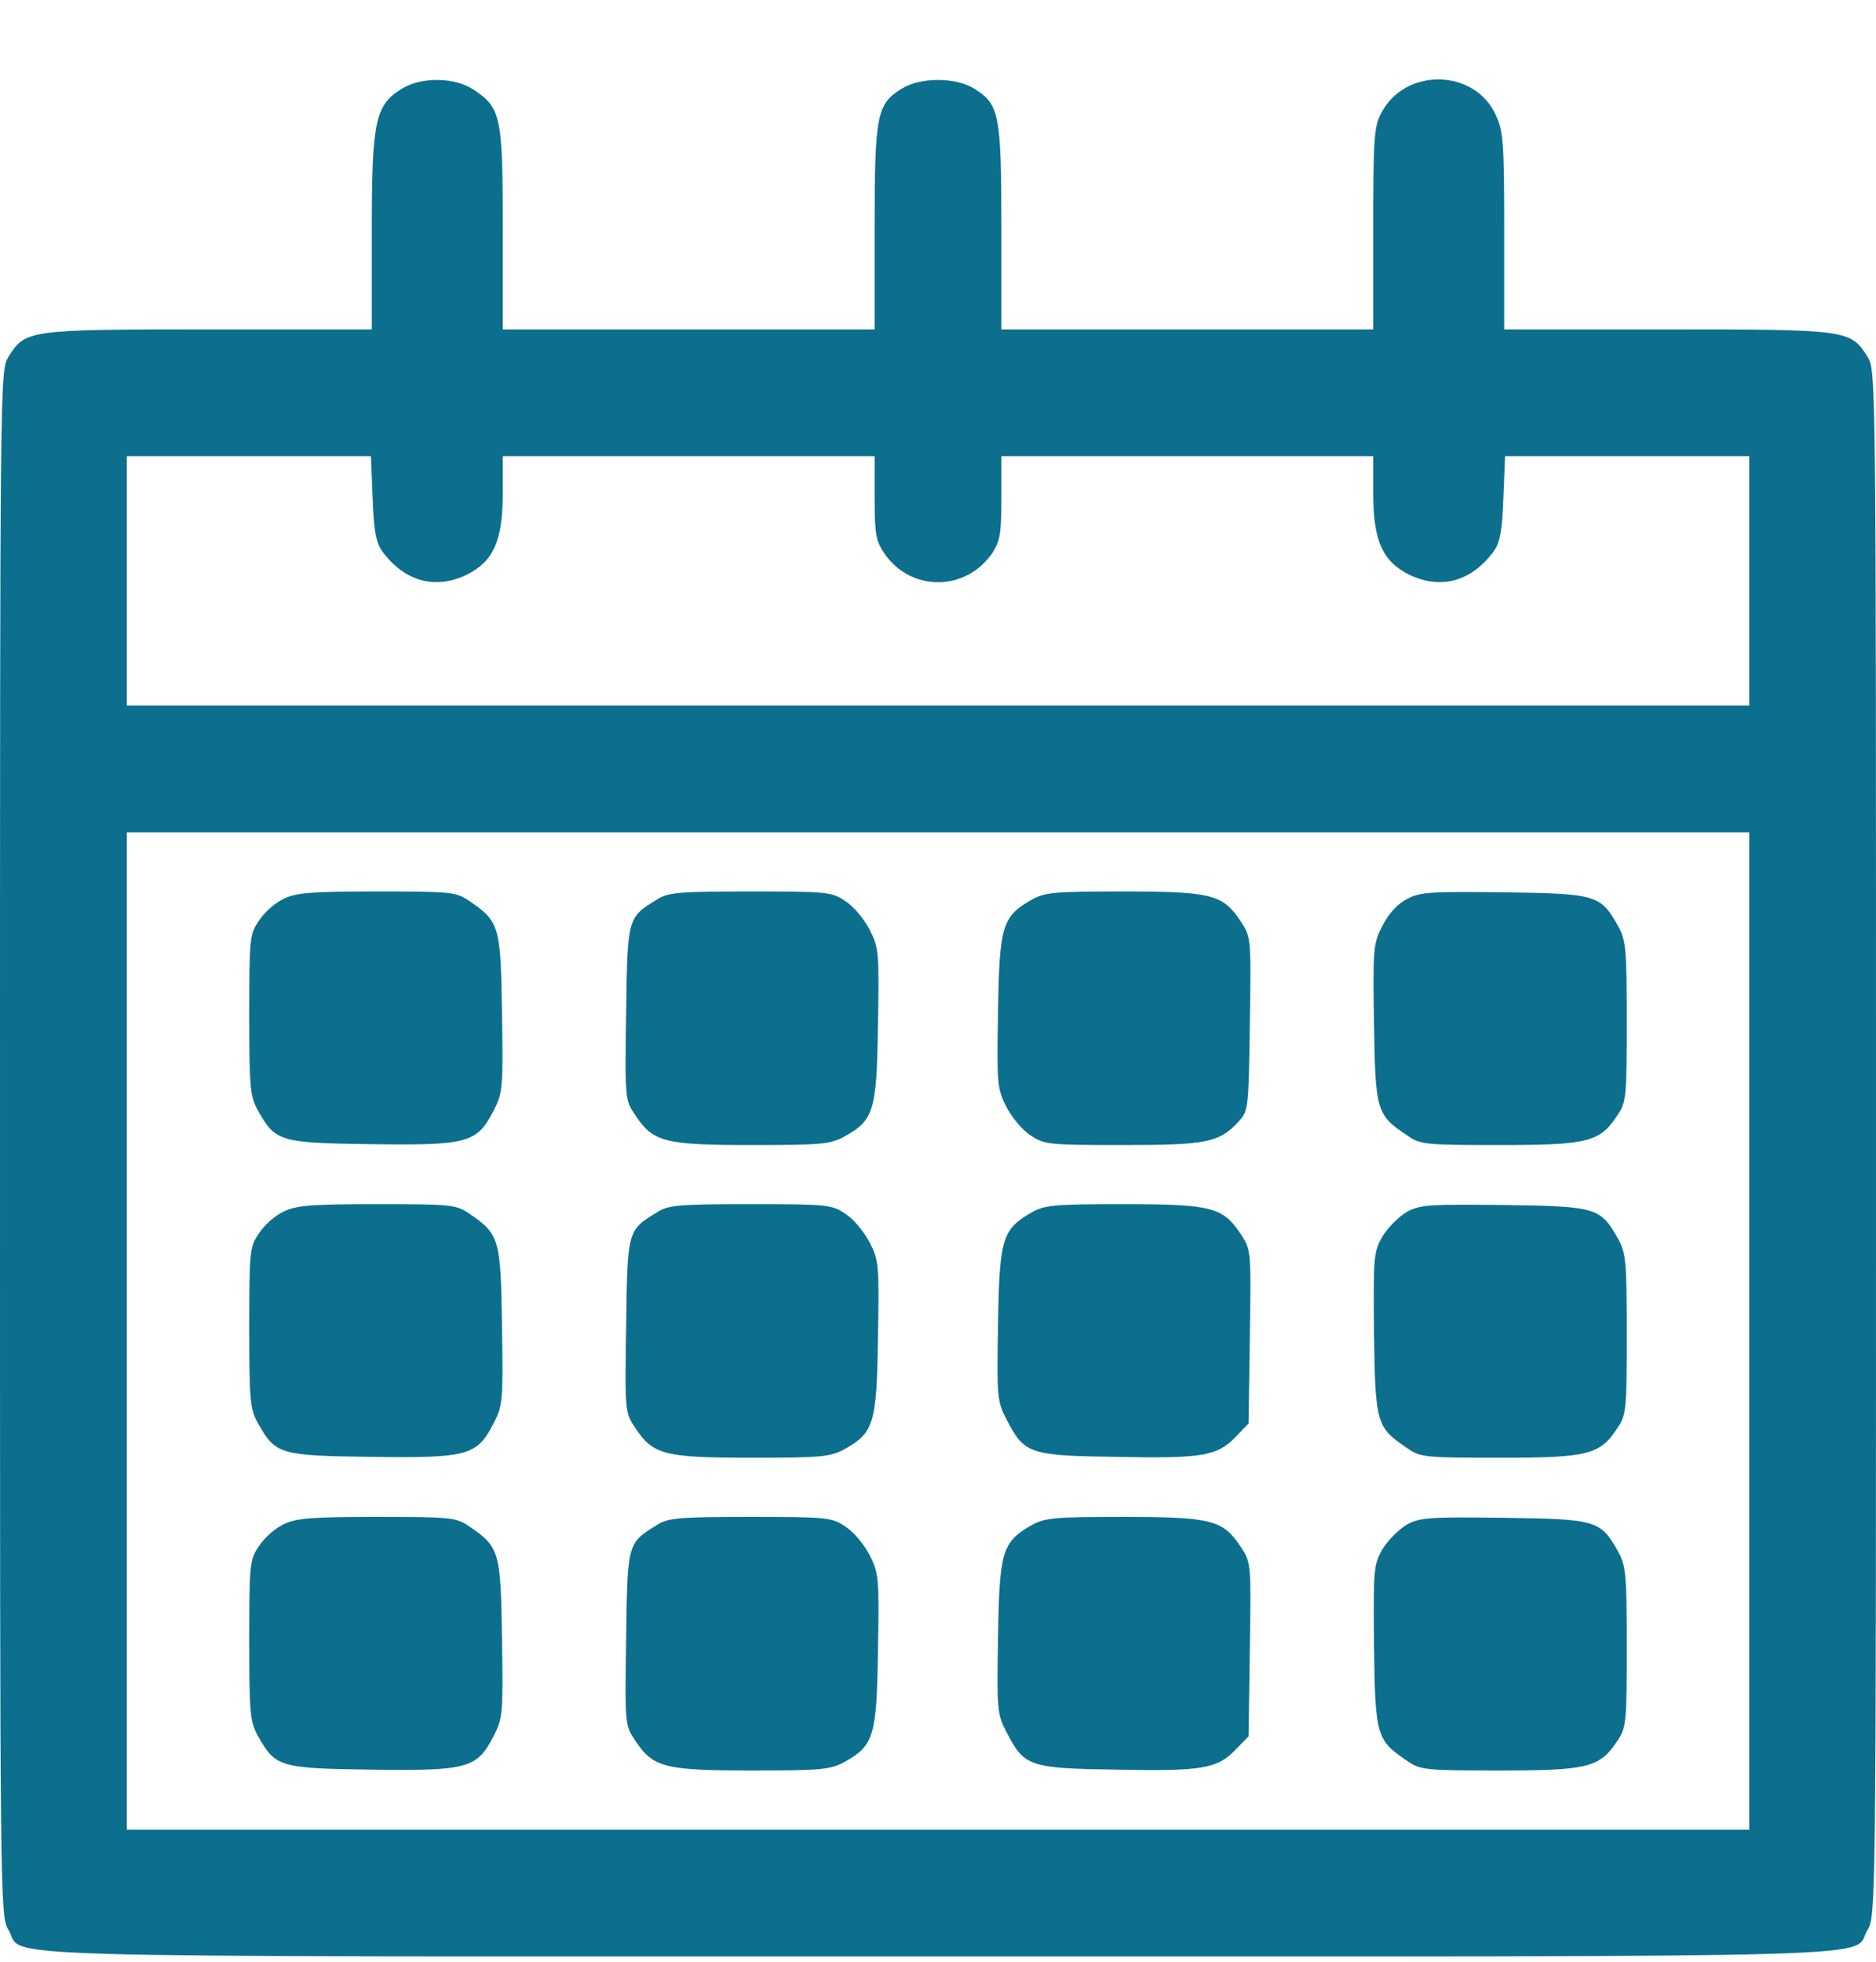 <svg width="22" height="23" viewBox="0 0 22 23" fill="none" xmlns="http://www.w3.org/2000/svg">
<path d="M4.717 1.037C4.4 1.231 4.36 1.409 4.36 2.707V3.862H2.448C0.327 3.862 0.297 3.867 0.099 4.184C3.05176e-05 4.342 3.05176e-05 4.407 3.05176e-05 13.405C3.05176e-05 22.304 3.05176e-05 22.472 0.099 22.626C0.302 22.963 -0.614 22.938 11 22.938C22.614 22.938 21.698 22.963 21.901 22.626C22 22.472 22 22.304 22 13.405C22 4.407 22 4.342 21.901 4.184C21.703 3.867 21.673 3.862 19.552 3.862H17.64V2.707C17.64 1.681 17.63 1.533 17.541 1.349C17.293 0.799 16.465 0.79 16.193 1.335C16.113 1.483 16.104 1.662 16.104 2.682V3.862H13.924H11.743V2.667C11.743 1.335 11.719 1.221 11.421 1.037C11.203 0.904 10.797 0.904 10.579 1.037C10.282 1.221 10.257 1.335 10.257 2.667V3.862H8.077H5.896V2.682C5.896 1.369 5.877 1.265 5.555 1.052C5.332 0.904 4.95 0.899 4.717 1.037ZM4.37 5.844C4.385 6.24 4.41 6.364 4.489 6.473C4.752 6.82 5.104 6.914 5.47 6.74C5.787 6.582 5.896 6.344 5.896 5.779V5.348H8.077H10.257V5.839C10.257 6.26 10.272 6.344 10.371 6.488C10.678 6.939 11.322 6.939 11.634 6.488C11.728 6.344 11.743 6.26 11.743 5.839V5.348H13.924H16.104V5.779C16.104 6.344 16.213 6.582 16.53 6.74C16.896 6.914 17.248 6.82 17.511 6.473C17.59 6.364 17.615 6.24 17.63 5.844L17.65 5.348H19.082H20.514V6.81V8.272H11H1.487V6.81V5.348H2.918H4.35L4.37 5.844ZM20.514 15.605V21.452H11H1.487V15.605V9.758H11H20.514V15.605Z" fill="#0C6F8E"/>
<path d="M3.32 10.541C3.226 10.586 3.097 10.7 3.037 10.794C2.928 10.952 2.923 11.007 2.923 11.904C2.923 12.761 2.933 12.855 3.027 13.024C3.231 13.385 3.28 13.4 4.36 13.415C5.485 13.43 5.594 13.4 5.787 13.024C5.896 12.815 5.901 12.761 5.887 11.879C5.872 10.853 5.857 10.804 5.5 10.561C5.346 10.457 5.287 10.452 4.415 10.452C3.637 10.452 3.468 10.467 3.32 10.541Z" fill="#0C6F8E"/>
<path d="M7.705 10.546C7.358 10.759 7.358 10.754 7.343 11.874C7.328 12.885 7.328 12.895 7.452 13.078C7.66 13.39 7.794 13.425 8.82 13.425C9.642 13.425 9.741 13.415 9.91 13.321C10.247 13.133 10.282 13.018 10.296 12.013C10.311 11.165 10.306 11.111 10.197 10.898C10.133 10.774 10.009 10.625 9.915 10.566C9.756 10.457 9.702 10.452 8.8 10.452C7.968 10.452 7.834 10.462 7.705 10.546Z" fill="#0C6F8E"/>
<path d="M12.085 10.556C11.753 10.749 11.719 10.863 11.704 11.864C11.689 12.711 11.694 12.766 11.803 12.979C11.867 13.103 11.991 13.251 12.085 13.311C12.244 13.42 12.303 13.425 13.165 13.425C14.151 13.425 14.295 13.395 14.518 13.157C14.642 13.024 14.642 13.009 14.657 12.003C14.672 10.992 14.672 10.987 14.548 10.799C14.34 10.486 14.206 10.452 13.17 10.452C12.343 10.452 12.249 10.462 12.085 10.556Z" fill="#0C6F8E"/>
<path d="M16.5 10.541C16.391 10.595 16.282 10.714 16.213 10.853C16.104 11.061 16.099 11.116 16.113 11.998C16.128 13.024 16.143 13.073 16.5 13.311C16.654 13.42 16.713 13.425 17.585 13.425C18.621 13.425 18.759 13.39 18.963 13.083C19.072 12.924 19.077 12.87 19.077 11.973C19.077 11.116 19.067 11.022 18.973 10.853C18.769 10.492 18.72 10.477 17.64 10.462C16.777 10.452 16.654 10.457 16.5 10.541Z" fill="#0C6F8E"/>
<path d="M3.32 14.208C3.226 14.252 3.097 14.366 3.037 14.46C2.928 14.619 2.923 14.673 2.923 15.57C2.923 16.427 2.933 16.521 3.027 16.69C3.231 17.052 3.28 17.067 4.36 17.081C5.485 17.096 5.594 17.067 5.787 16.69C5.896 16.482 5.901 16.427 5.887 15.545C5.872 14.52 5.857 14.47 5.5 14.227C5.346 14.123 5.287 14.118 4.415 14.118C3.637 14.118 3.468 14.133 3.32 14.208Z" fill="#0C6F8E"/>
<path d="M7.705 14.213C7.358 14.426 7.358 14.421 7.343 15.54C7.328 16.551 7.328 16.561 7.452 16.745C7.66 17.057 7.794 17.091 8.82 17.091C9.642 17.091 9.741 17.081 9.91 16.987C10.247 16.799 10.282 16.685 10.296 15.679C10.311 14.832 10.306 14.777 10.197 14.564C10.133 14.441 10.009 14.292 9.915 14.232C9.756 14.123 9.702 14.118 8.8 14.118C7.968 14.118 7.834 14.128 7.705 14.213Z" fill="#0C6F8E"/>
<path d="M12.085 14.222C11.753 14.416 11.719 14.53 11.704 15.53C11.689 16.378 11.694 16.432 11.803 16.64C12.011 17.047 12.07 17.067 13.096 17.081C14.102 17.101 14.275 17.072 14.493 16.844L14.642 16.69L14.657 15.669C14.672 14.659 14.672 14.653 14.548 14.465C14.34 14.153 14.206 14.118 13.17 14.118C12.343 14.118 12.249 14.128 12.085 14.222Z" fill="#0C6F8E"/>
<path d="M16.5 14.208C16.406 14.262 16.277 14.391 16.213 14.495C16.109 14.678 16.104 14.728 16.113 15.64C16.128 16.695 16.143 16.735 16.5 16.977C16.654 17.087 16.713 17.091 17.585 17.091C18.621 17.091 18.759 17.057 18.963 16.75C19.072 16.591 19.077 16.537 19.077 15.64C19.077 14.782 19.067 14.688 18.973 14.52C18.769 14.158 18.72 14.143 17.64 14.128C16.773 14.118 16.654 14.123 16.5 14.208Z" fill="#0C6F8E"/>
<path d="M3.32 17.874C3.226 17.919 3.097 18.033 3.037 18.127C2.928 18.285 2.923 18.34 2.923 19.237C2.923 20.094 2.933 20.188 3.027 20.357C3.231 20.718 3.28 20.733 4.36 20.748C5.485 20.763 5.594 20.733 5.787 20.357C5.896 20.148 5.901 20.094 5.887 19.212C5.872 18.186 5.857 18.137 5.5 17.894C5.346 17.79 5.287 17.785 4.415 17.785C3.637 17.785 3.468 17.8 3.32 17.874Z" fill="#0C6F8E"/>
<path d="M7.705 17.879C7.358 18.092 7.358 18.087 7.343 19.207C7.328 20.218 7.328 20.228 7.452 20.411C7.66 20.723 7.794 20.758 8.82 20.758C9.642 20.758 9.741 20.748 9.91 20.654C10.247 20.466 10.282 20.352 10.296 19.346C10.311 18.498 10.306 18.444 10.197 18.231C10.133 18.107 10.009 17.958 9.915 17.899C9.756 17.79 9.702 17.785 8.8 17.785C7.968 17.785 7.834 17.795 7.705 17.879Z" fill="#0C6F8E"/>
<path d="M12.085 17.889C11.753 18.082 11.719 18.196 11.704 19.197C11.689 20.044 11.694 20.099 11.803 20.307C12.011 20.713 12.07 20.733 13.096 20.748C14.102 20.768 14.275 20.738 14.493 20.51L14.642 20.357L14.657 19.336C14.672 18.325 14.672 18.32 14.548 18.132C14.34 17.82 14.206 17.785 13.17 17.785C12.343 17.785 12.249 17.795 12.085 17.889Z" fill="#0C6F8E"/>
<path d="M16.5 17.874C16.406 17.929 16.277 18.058 16.213 18.162C16.109 18.345 16.104 18.394 16.113 19.306C16.128 20.361 16.143 20.401 16.5 20.644C16.654 20.753 16.713 20.758 17.585 20.758C18.621 20.758 18.759 20.723 18.963 20.416C19.072 20.258 19.077 20.203 19.077 19.306C19.077 18.449 19.067 18.355 18.973 18.186C18.769 17.825 18.72 17.81 17.64 17.795C16.773 17.785 16.654 17.79 16.5 17.874Z" fill="#0C6F8E"/>
</svg>
